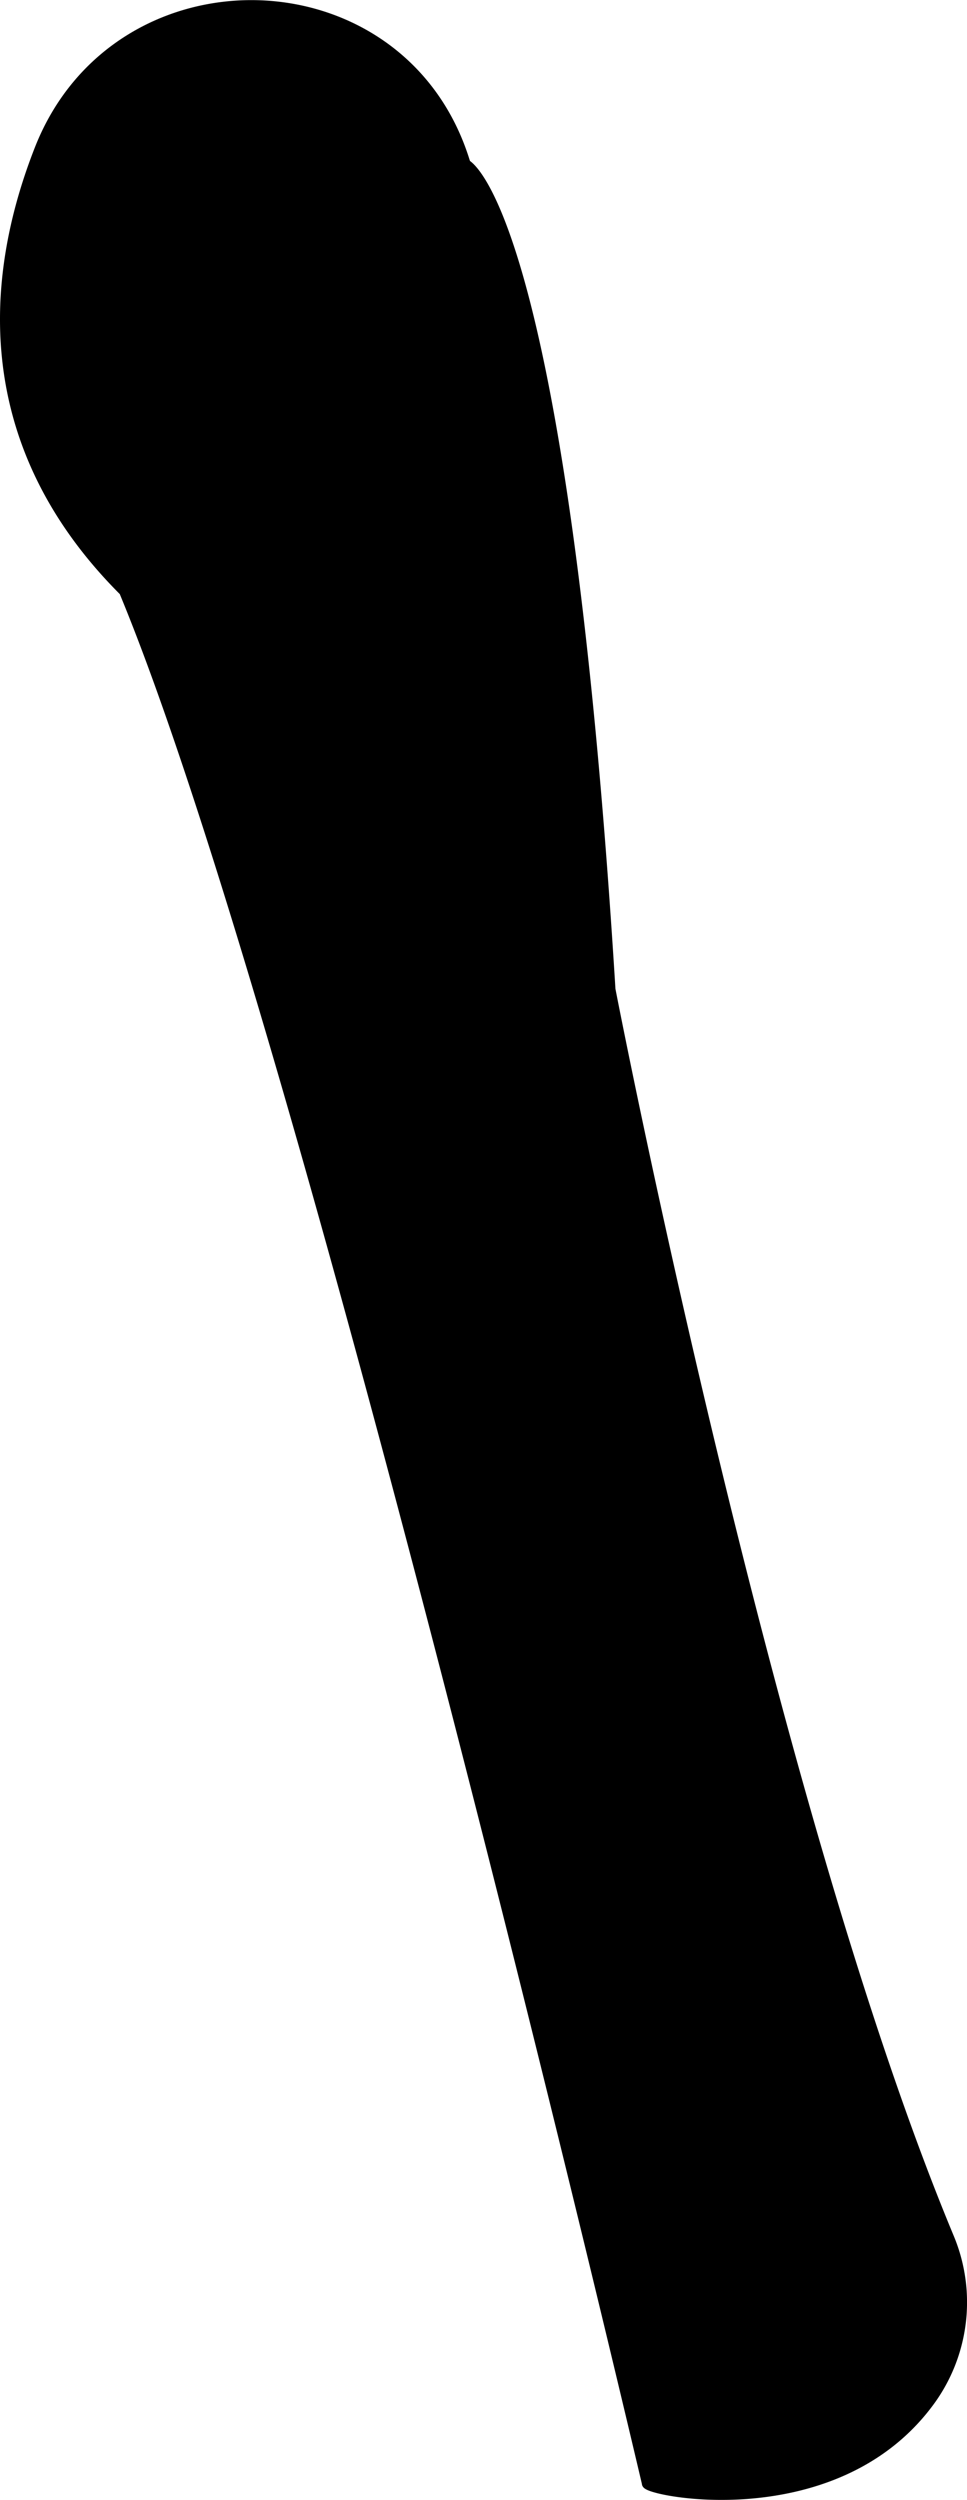 <svg xmlns="http://www.w3.org/2000/svg" viewBox="0 0 100.24 258.98"><defs><style>.cls-1{stroke:#000;stroke-miterlimit:10;}</style></defs><title>LArm</title><g id="Layer_2" data-name="Layer 2"><g id="Layer_12" data-name="Layer 12"><path class="cls-1" d="M48.3,17s10,4.5,15,85.5c0,0,16.27,84.15,35.12,129.35A17.37,17.37,0,0,1,96.21,249c-9.86,13.09-29.4,9.06-29.17,8.26,0,0-35.22-150.28-54.2-196C-1.24,47.21-1.93,30.74,4.09,15.43,12.14-5,41.63-4.31,48.19,16.67,48.23,16.79,48.27,16.91,48.3,17Z"/></g></g></svg>